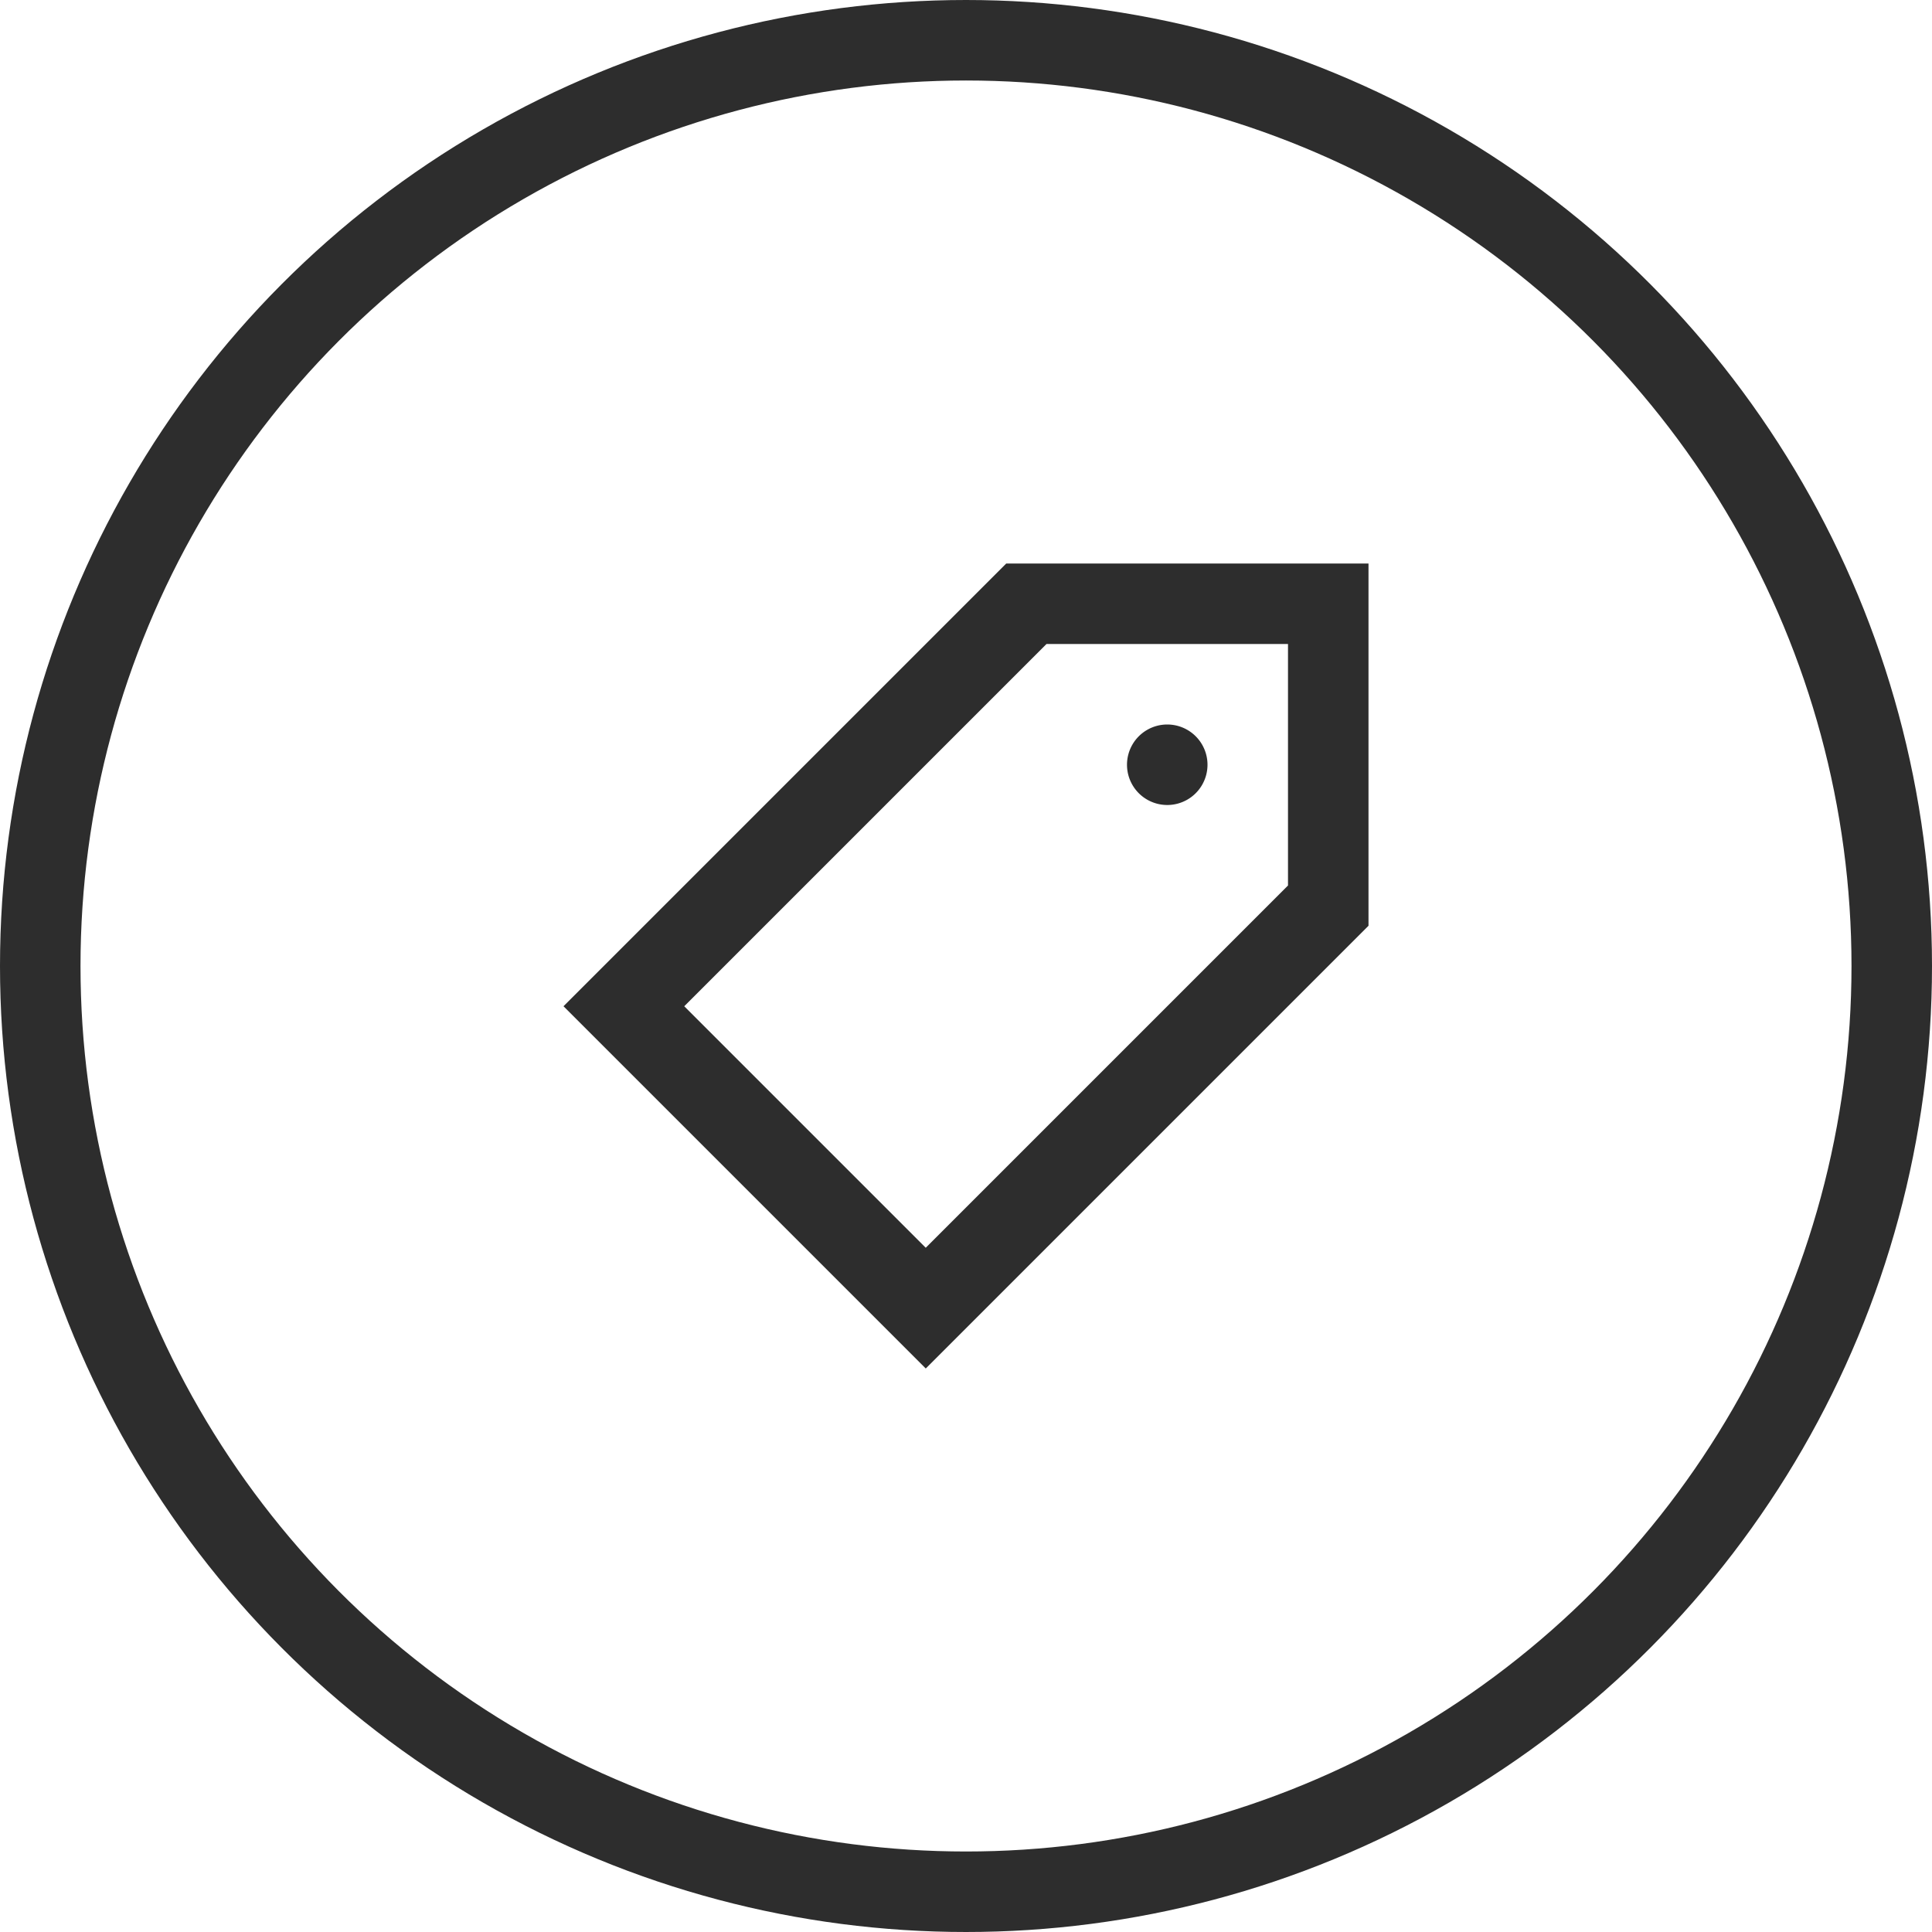 <svg xmlns="http://www.w3.org/2000/svg" width="48" height="48" fill="none"><circle cx="24" cy="24" r="23" stroke="#2D2D2D" stroke-width="2"></circle><path fill="#2D2D2D" fill-rule="evenodd" d="M34 14h-9L14 25l9 9 11-11zm-2 2h-6l-9 9 6 6 9-9zm-2 3a1 1 0 1 1-2 0 1 1 0 0 1 2 0" clip-rule="evenodd"></path></svg>